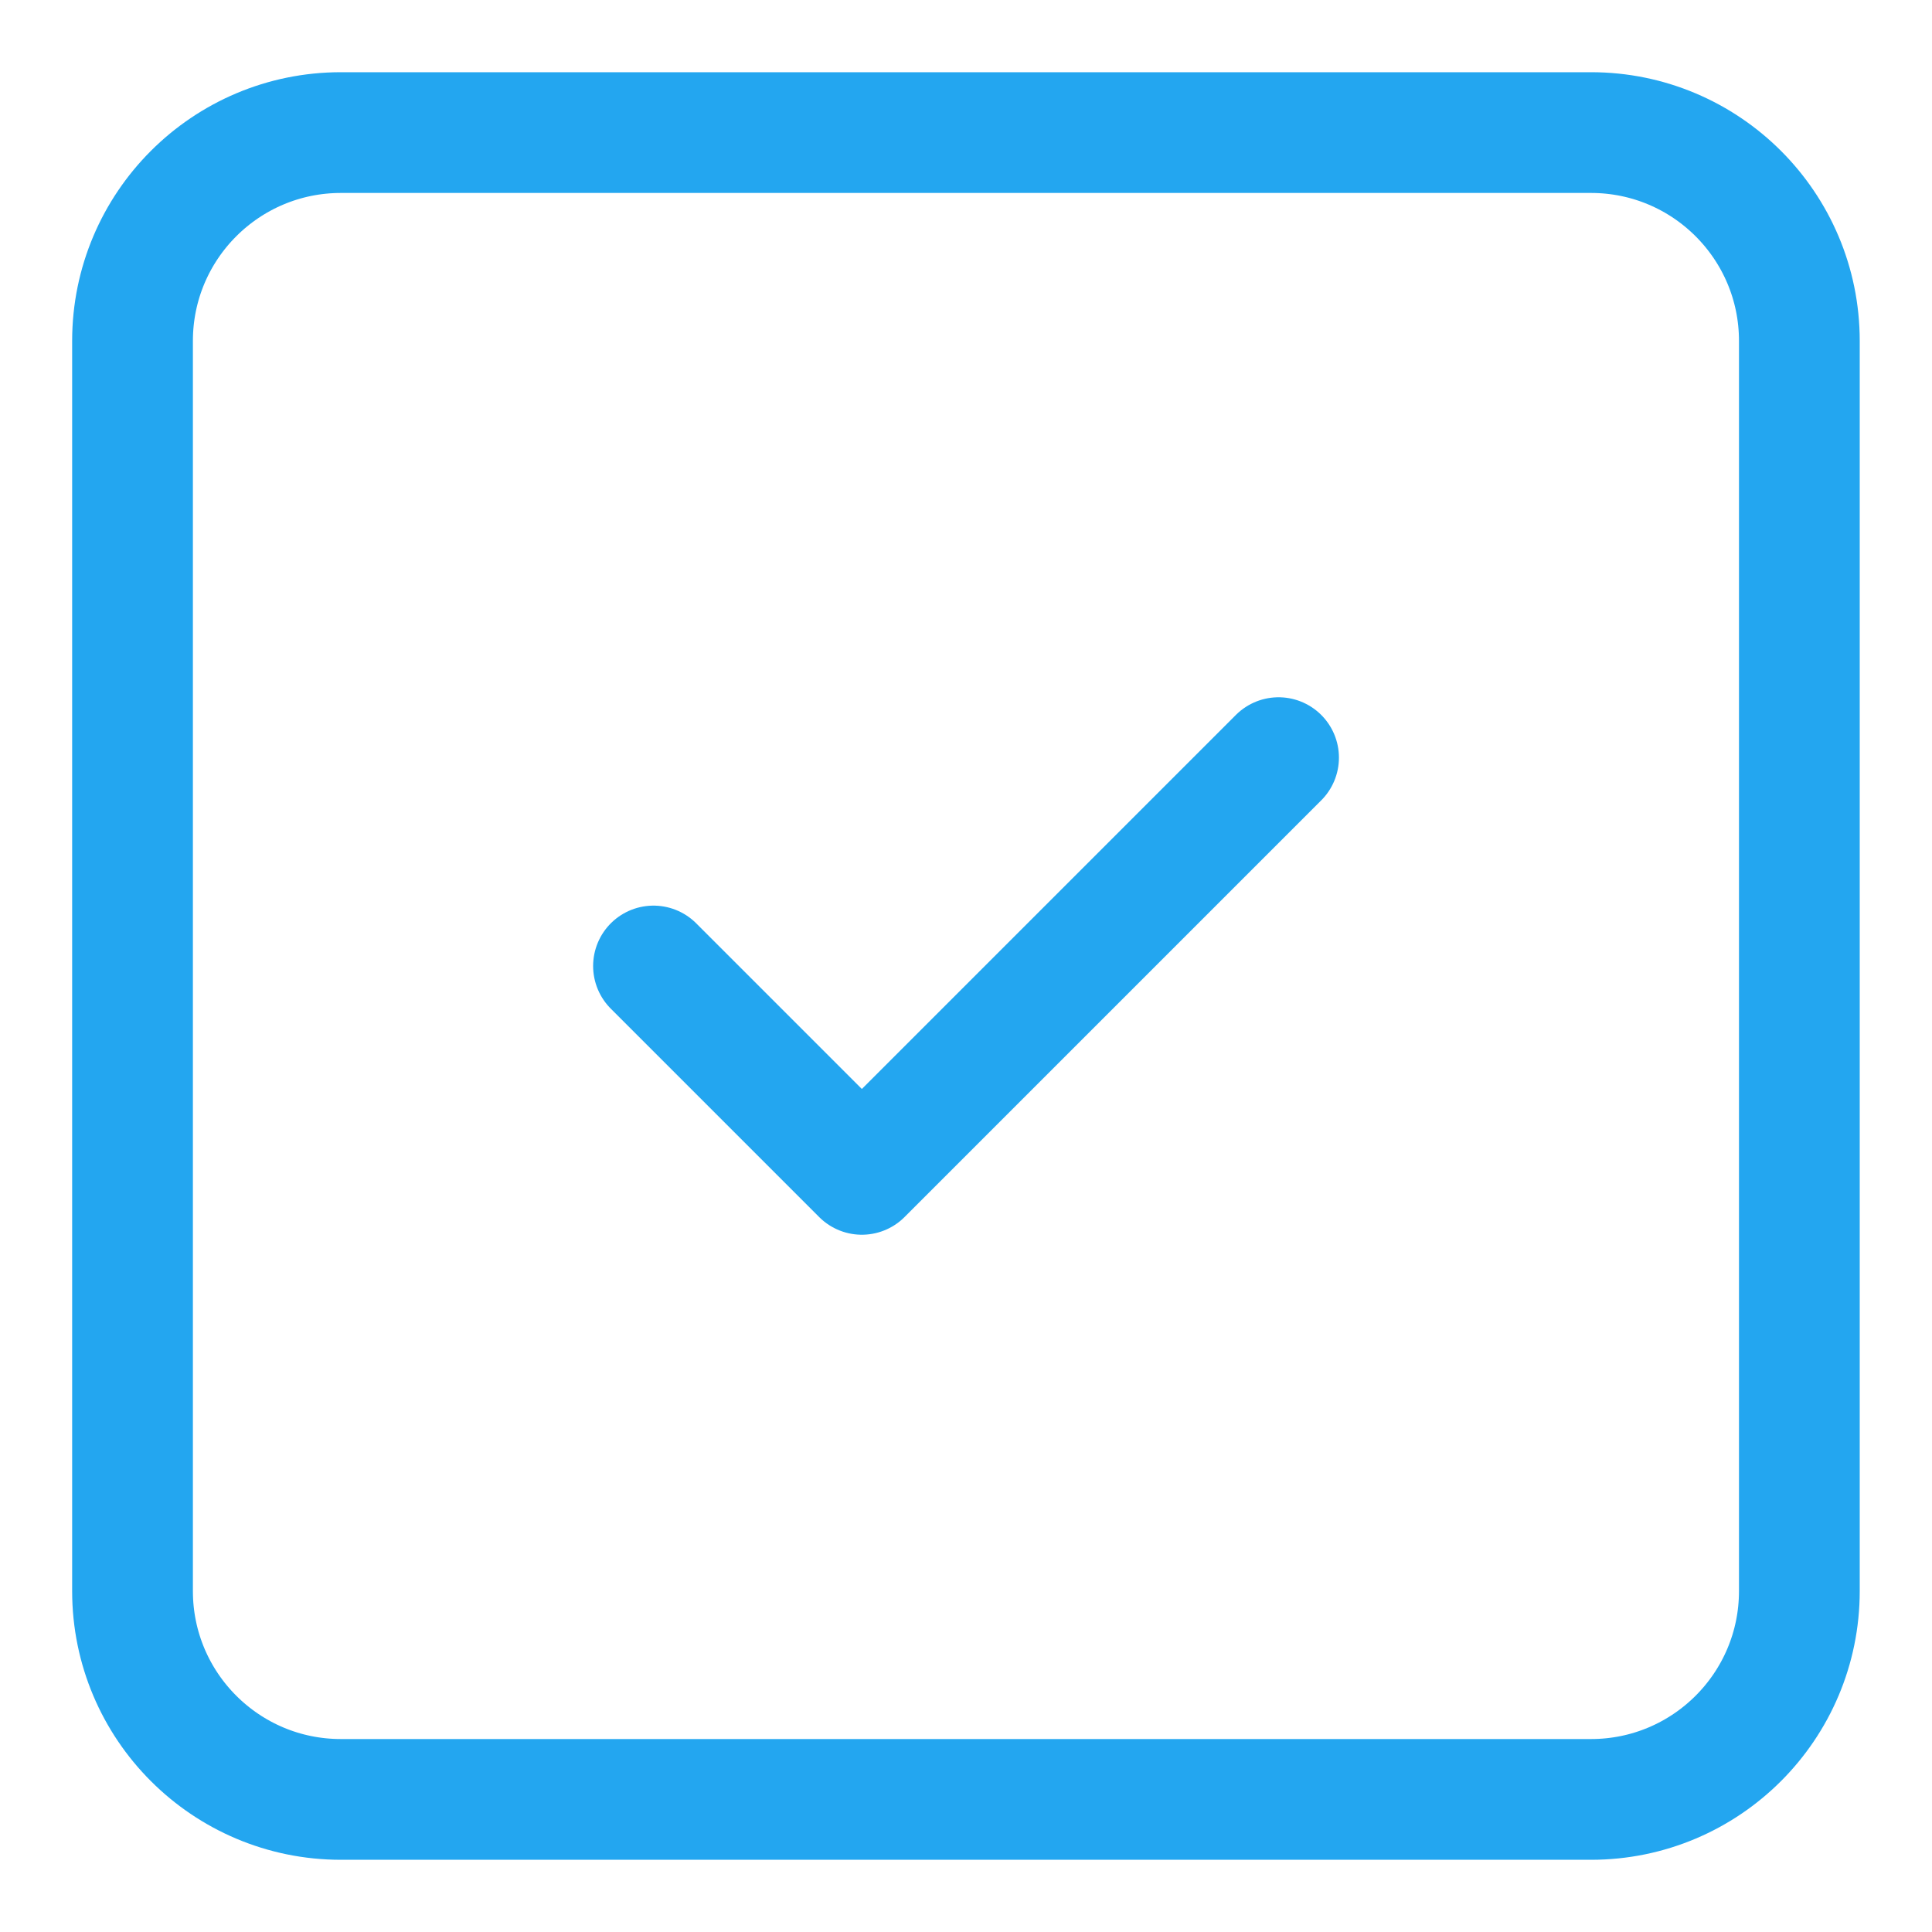<svg width="32" height="32" viewBox="0 0 32 32" fill="none" xmlns="http://www.w3.org/2000/svg">
<path d="M26.352 2.196H5.646C3.74 2.196 2.195 3.741 2.195 5.647V26.353C2.195 28.259 3.74 29.804 5.646 29.804H26.352C28.258 29.804 29.803 28.259 29.803 26.353V5.647C29.803 3.741 28.258 2.196 26.352 2.196Z" stroke="#23A6F0" stroke-width="2" stroke-linecap="round" stroke-linejoin="round"/>
<path d="M10.824 16L14.275 19.451L21.177 12.549" stroke="#23A6F0" stroke-width="2" stroke-linecap="round" stroke-linejoin="round"/>
</svg>
